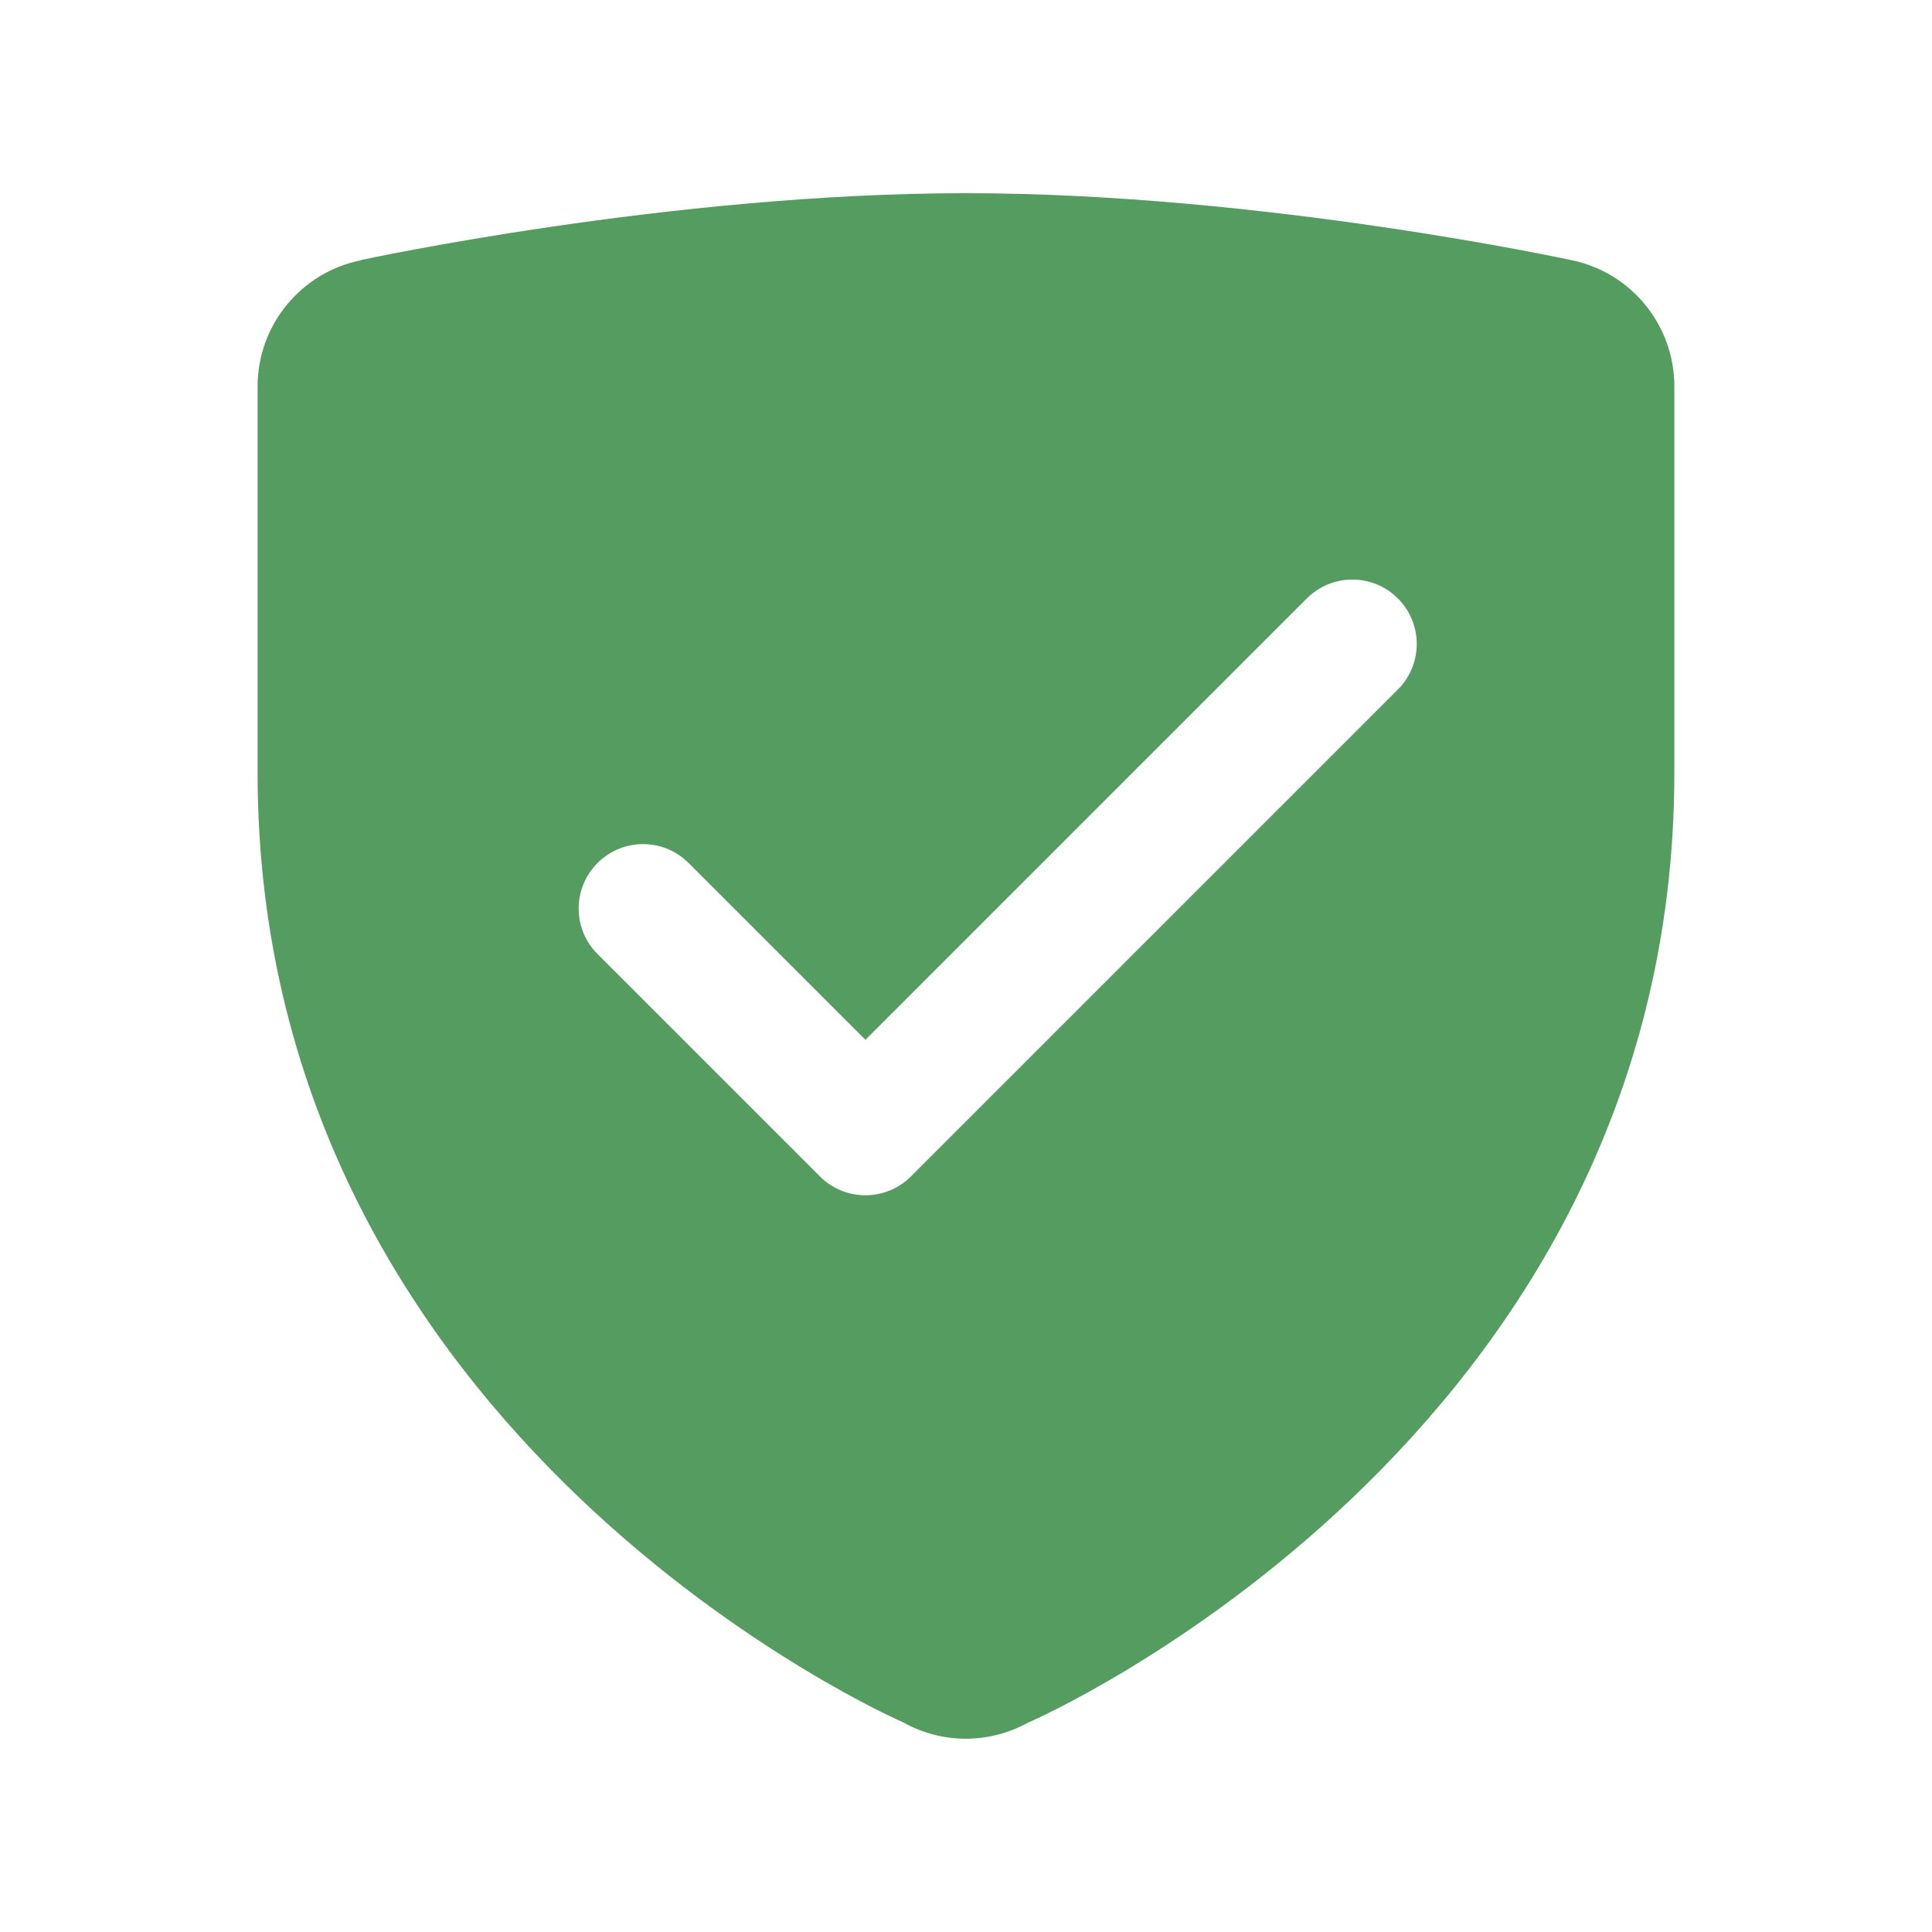 <svg version="1.1" xmlns="http://www.w3.org/2000/svg" xmlns:xlink="http://www.w3.org/1999/xlink" width="30px" height="30px" viewBox="0,0,256,256"><g fill="#549c5f" fill-rule="nonzero" stroke="none" stroke-width="1" stroke-linecap="butt" stroke-linejoin="miter" stroke-miterlimit="10" stroke-dasharray="" stroke-dashoffset="0" font-family="none" font-weight="none" font-size="none" text-anchor="none" style="mix-blend-mode: normal"><g transform="scale(8.533,8.533)"><path d="M15,3c-4.602,0 -9.389,1.037 -9.389,1.037l-0.004,0.004c-0.934,0.187 -1.606,1.007 -1.607,1.959v6c0,10.398 10.021,14.744 10.021,14.744c0.299,0.168 0.636,0.256 0.979,0.256c0.341,-0.001 0.677,-0.089 0.975,-0.256h0.004c0.001,0 10.021,-4.346 10.021,-14.744v-6c0,-0.955 -0.674,-1.777 -1.611,-1.963c0,0 -4.787,-1.037 -9.389,-1.037zM21,9c0.256,0 0.512,0.097 0.707,0.293c0.391,0.391 0.391,1.023 0,1.414l-7.561,7.561c-0.188,0.188 -0.442,0.293 -0.707,0.293c-0.265,0 -0.52,-0.105 -0.707,-0.293l-3.453,-3.453c-0.391,-0.391 -0.391,-1.023 0,-1.414c0.391,-0.391 1.023,-0.391 1.414,0l2.746,2.746l6.854,-6.854c0.196,-0.196 0.451,-0.293 0.707,-0.293z"></path></g></g></svg>